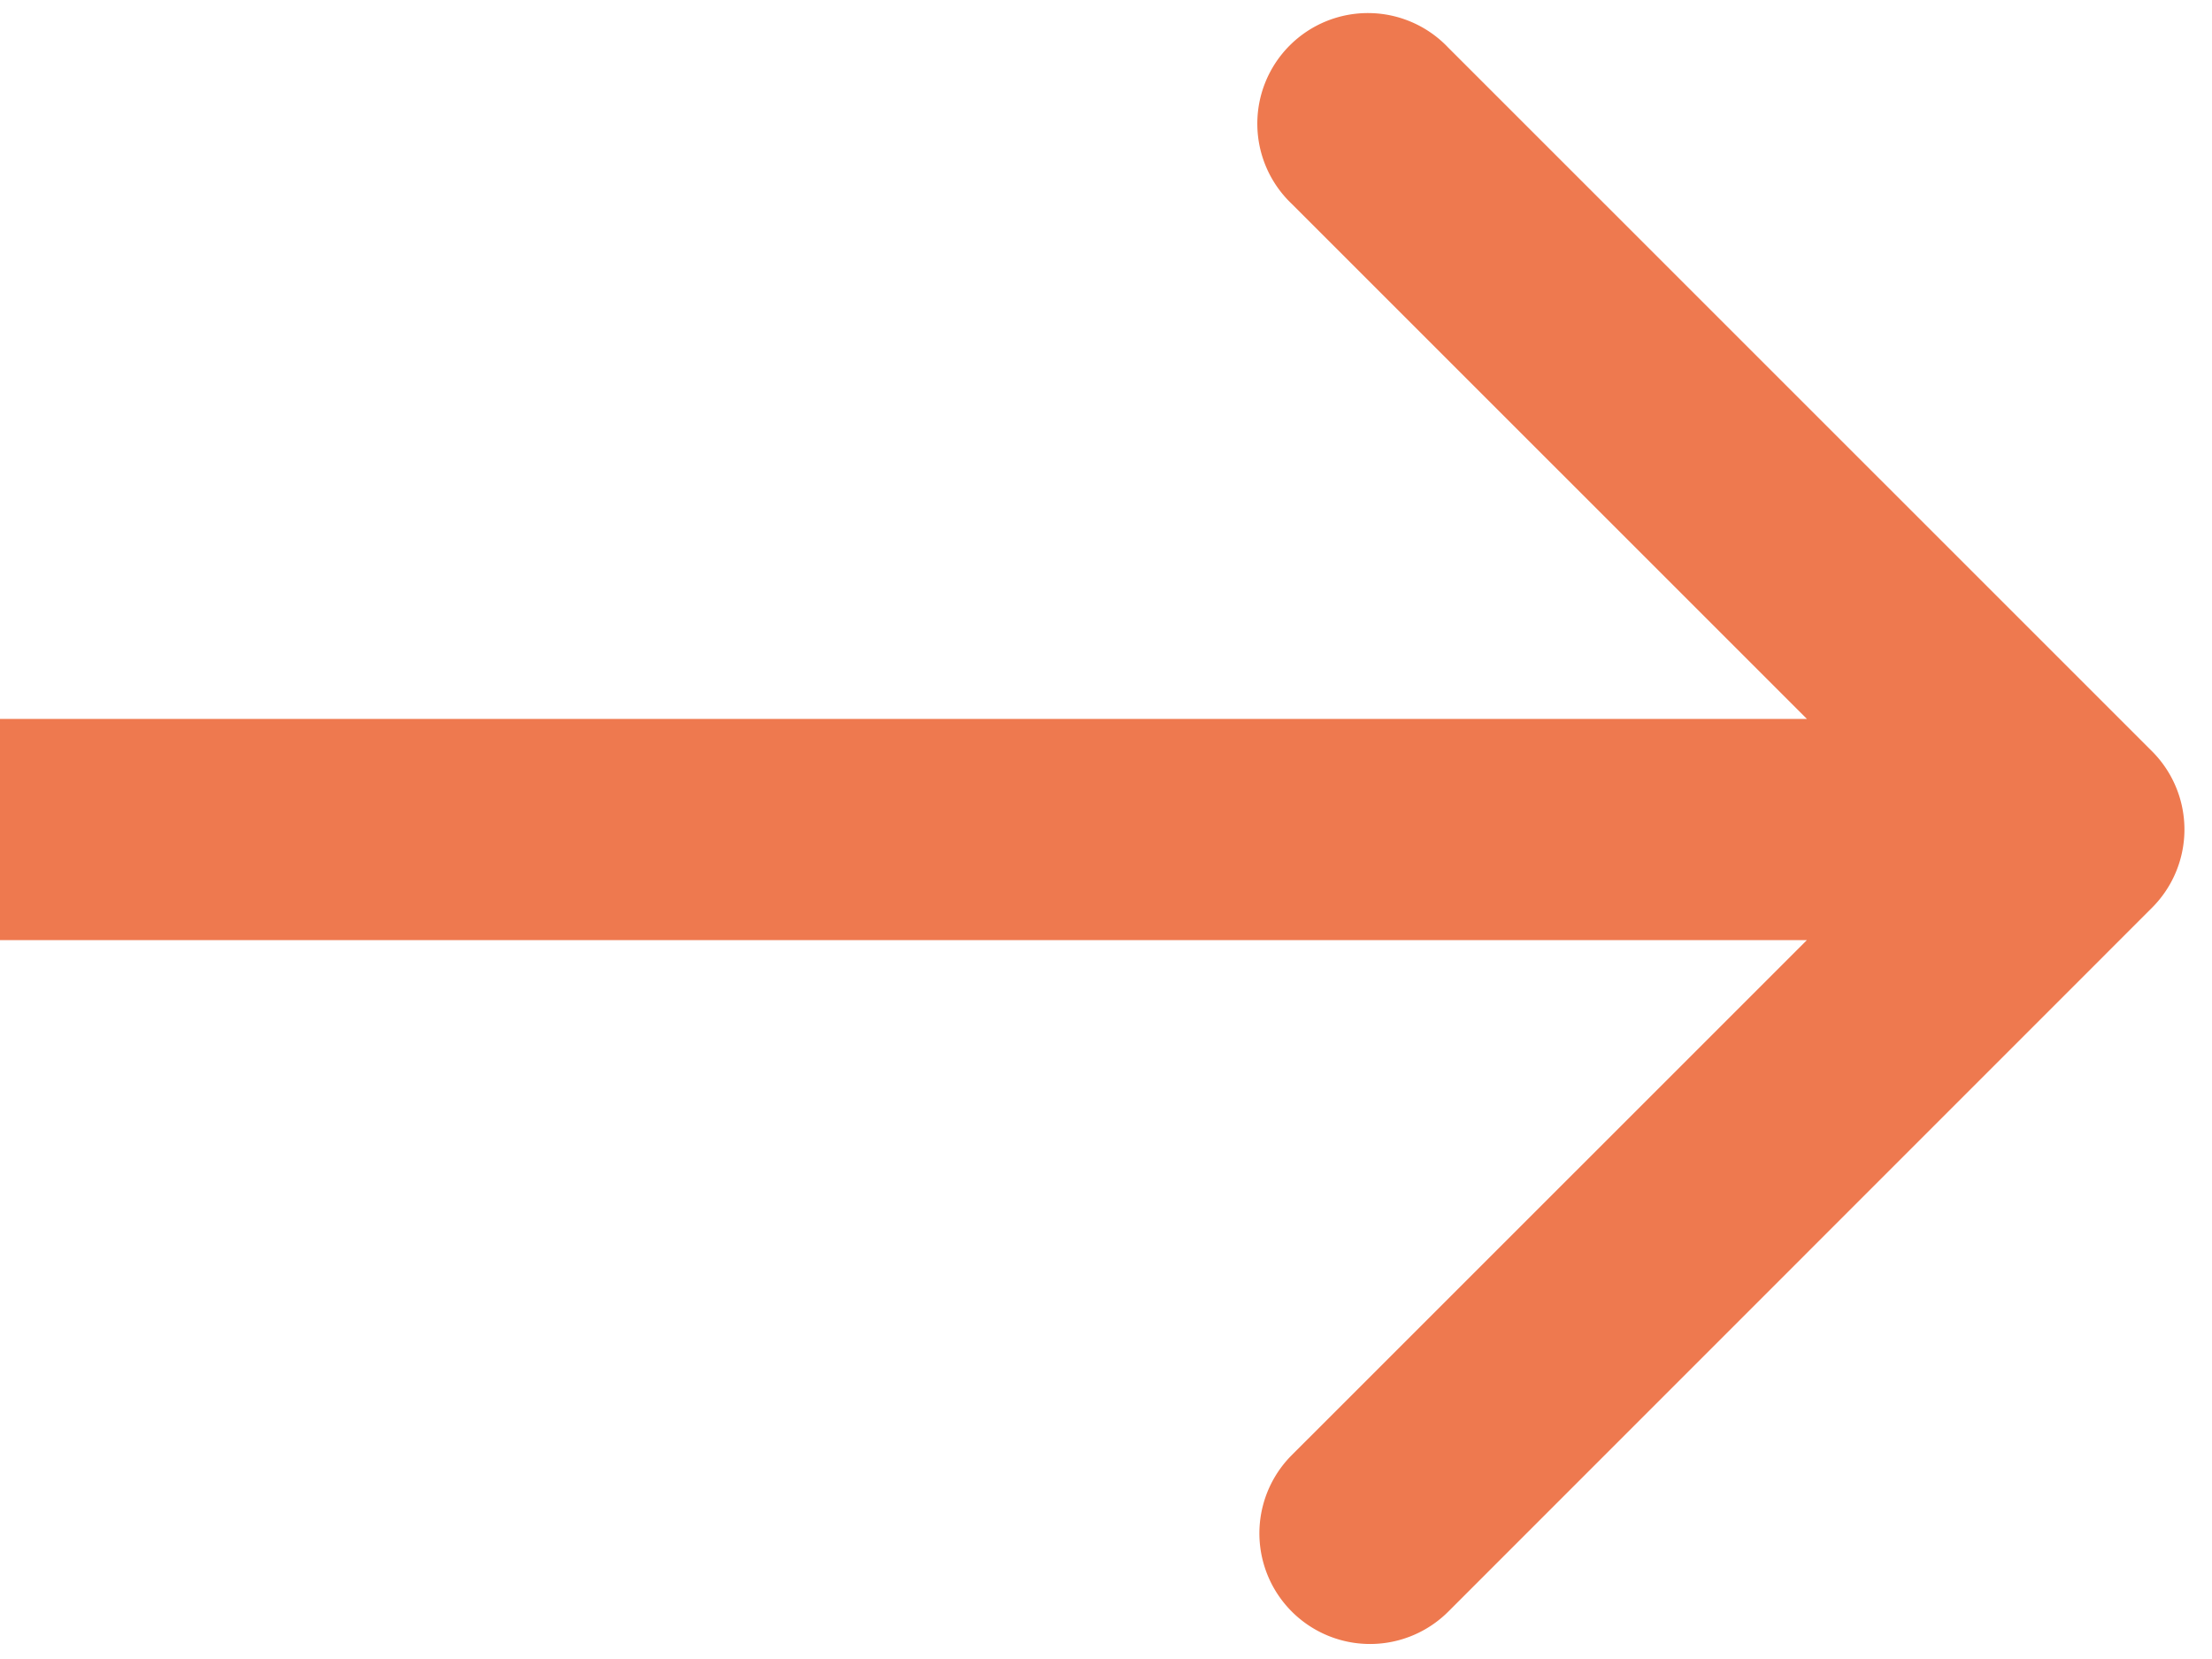 <svg width="16" height="12" fill="none" xmlns="http://www.w3.org/2000/svg"><path d="M15.566 6.566a.8.8 0 000-1.132L10.475.344a.8.8 0 10-1.132 1.13L13.87 6l-4.526 4.525a.8.8 0 001.132 1.132l5.09-5.091zM0 6.8h15V5.2H0v1.6z" fill="#EE794F"/></svg>